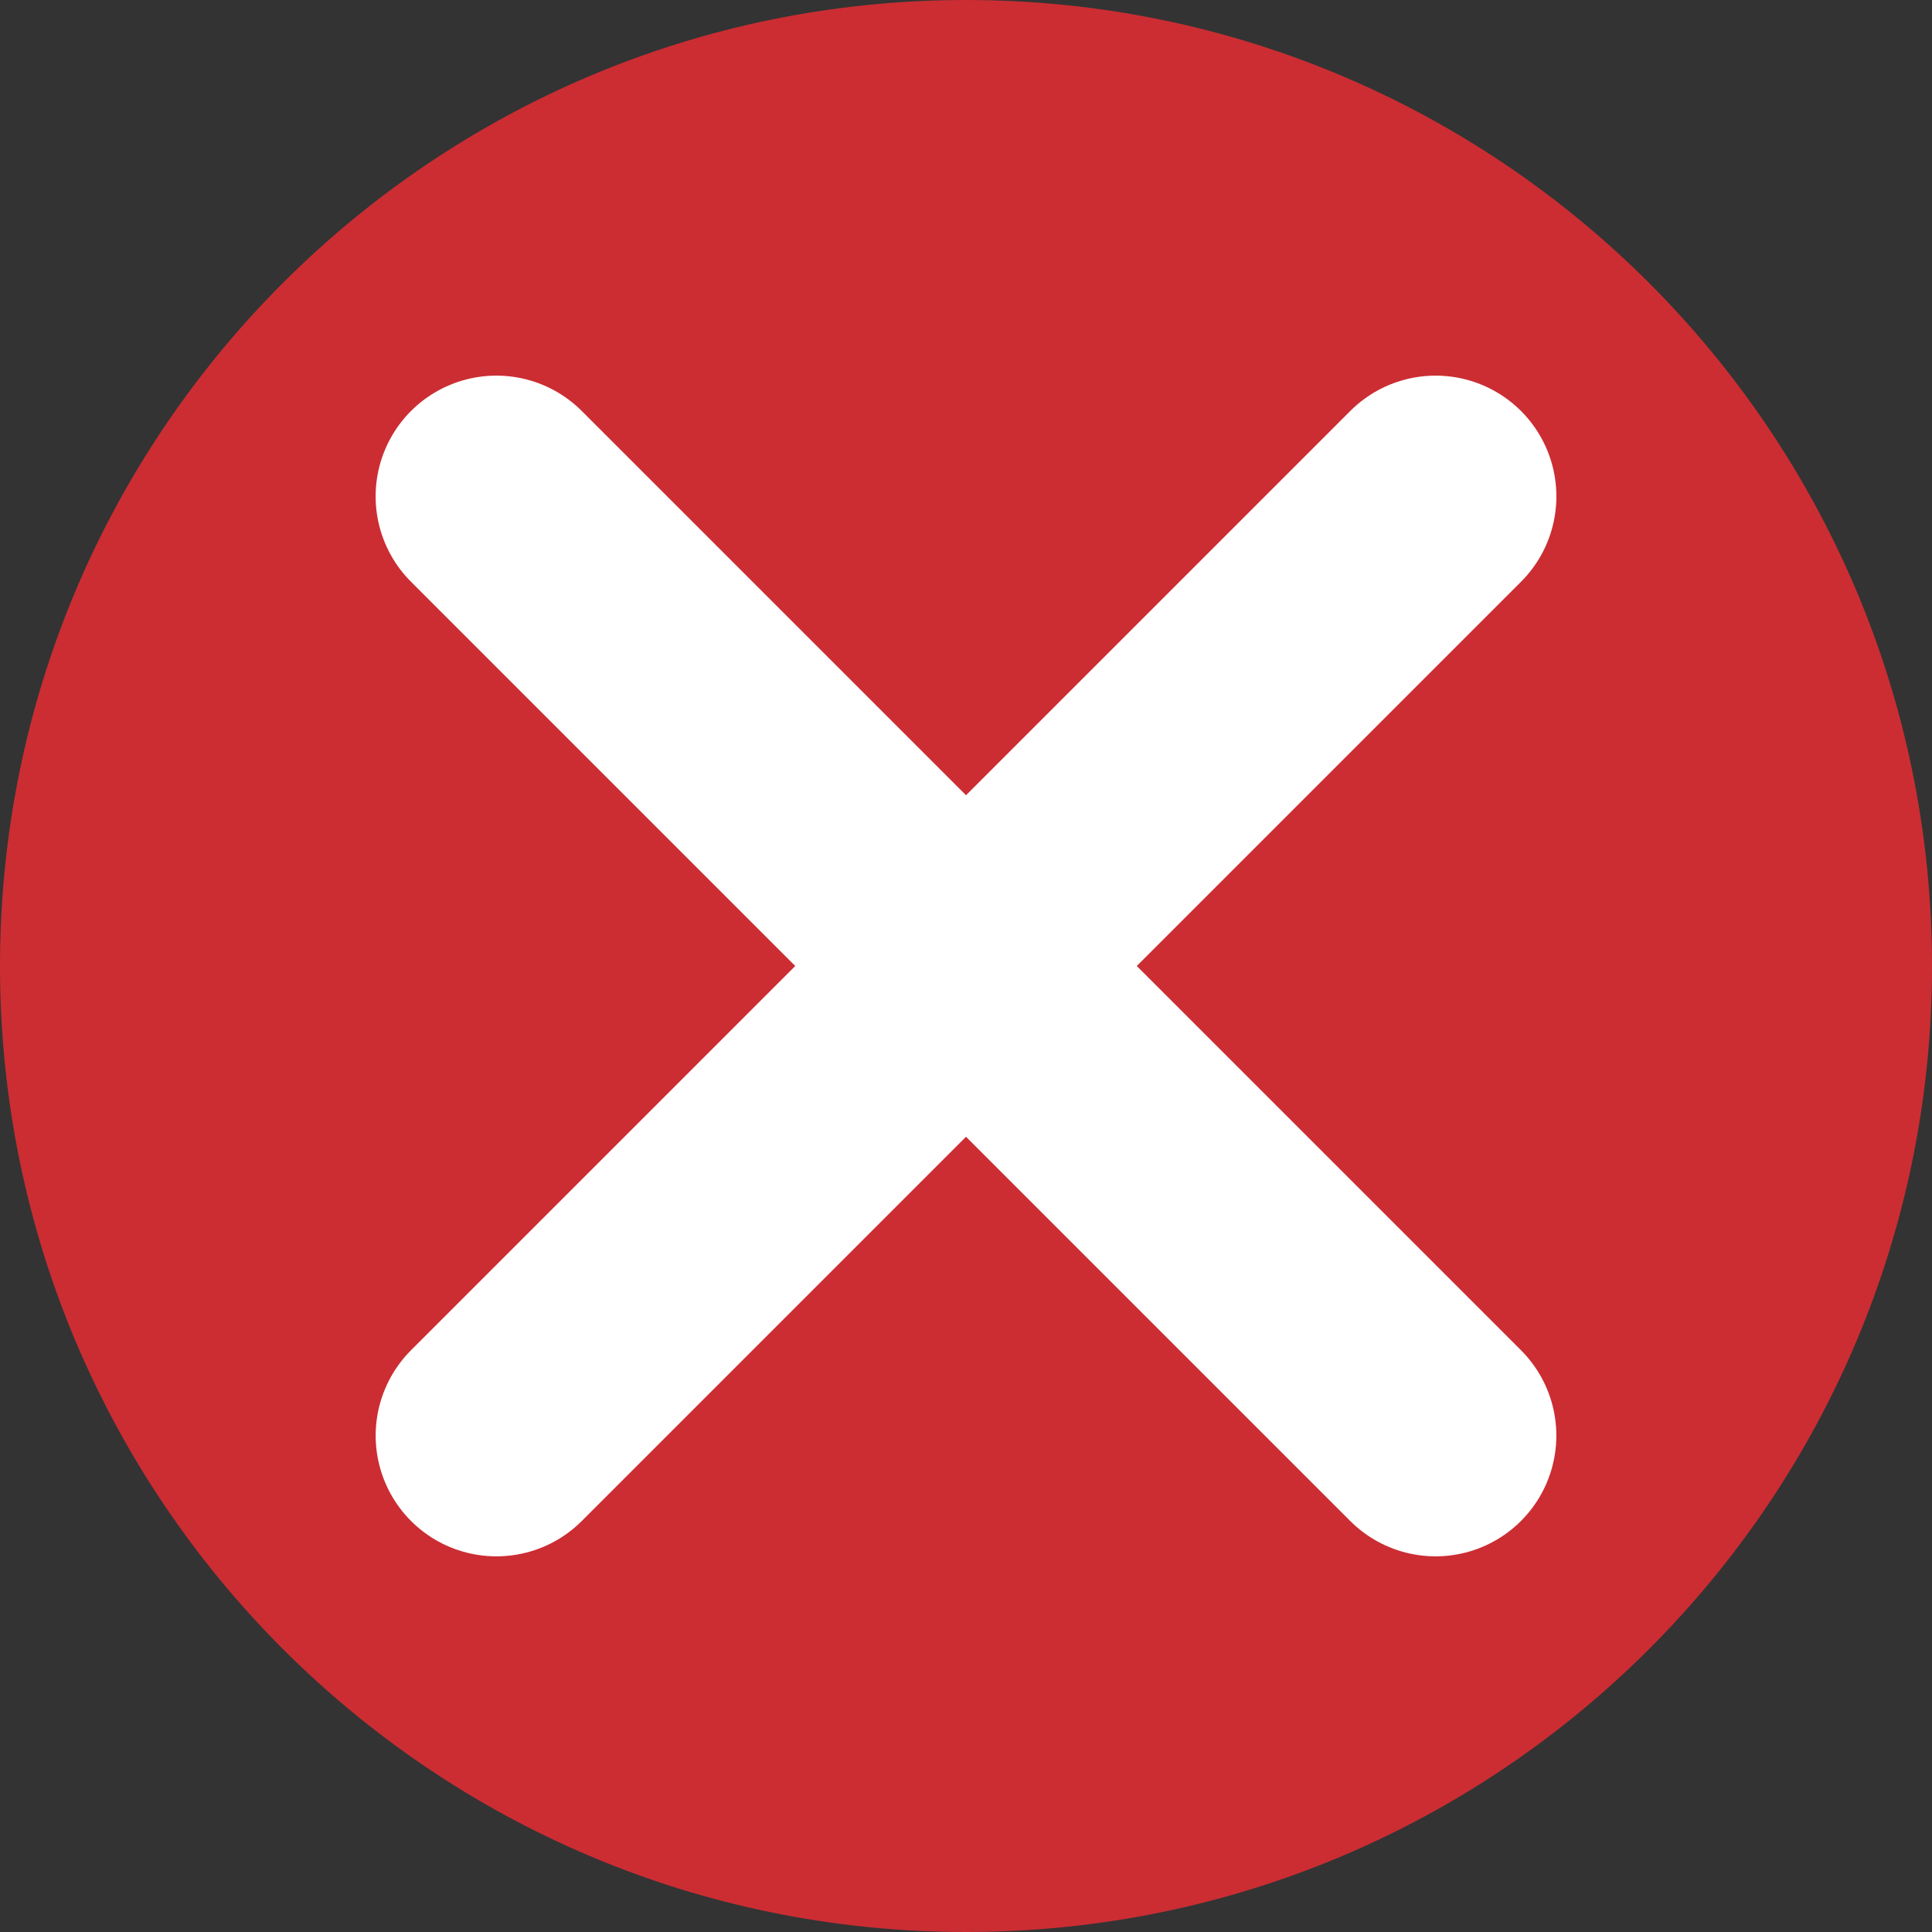 <?xml version="1.0" encoding="UTF-8"?><svg version="1.1" width="32px" height="32px" viewBox="0 0 32.0 32.0" xmlns="http://www.w3.org/2000/svg" xmlns:xlink="http://www.w3.org/1999/xlink"><rect x="0" y="0" width="32.0" height="32.0" fill="#333333" stroke="none"/><defs><clipPath id="i0"><path d="M16,0 C24.837,0 32,7.163 32,16 C32,24.837 24.837,32 16,32 C7.163,32 0,24.837 0,16 C0,7.163 7.163,0 16,0 Z"></path></clipPath></defs><g clip-path="url(#i0)"><polygon points="0,0 32,0 32,32 0,32 0,0" stroke="none" fill="#CB2D33"></polygon></g><g transform="translate(7.868 8.575) rotate(-45)"><path d="M0.5,0 L0.5,22" stroke="#FFFFFF" stroke-width="4" fill="none" stroke-linecap="round" stroke-miterlimit="10"></path></g><g transform="translate(23.425 7.868) rotate(45)"><path d="M0.5,0 L0.5,22" stroke="#FFFFFF" stroke-width="4" fill="none" stroke-linecap="round" stroke-miterlimit="10"></path></g></svg>